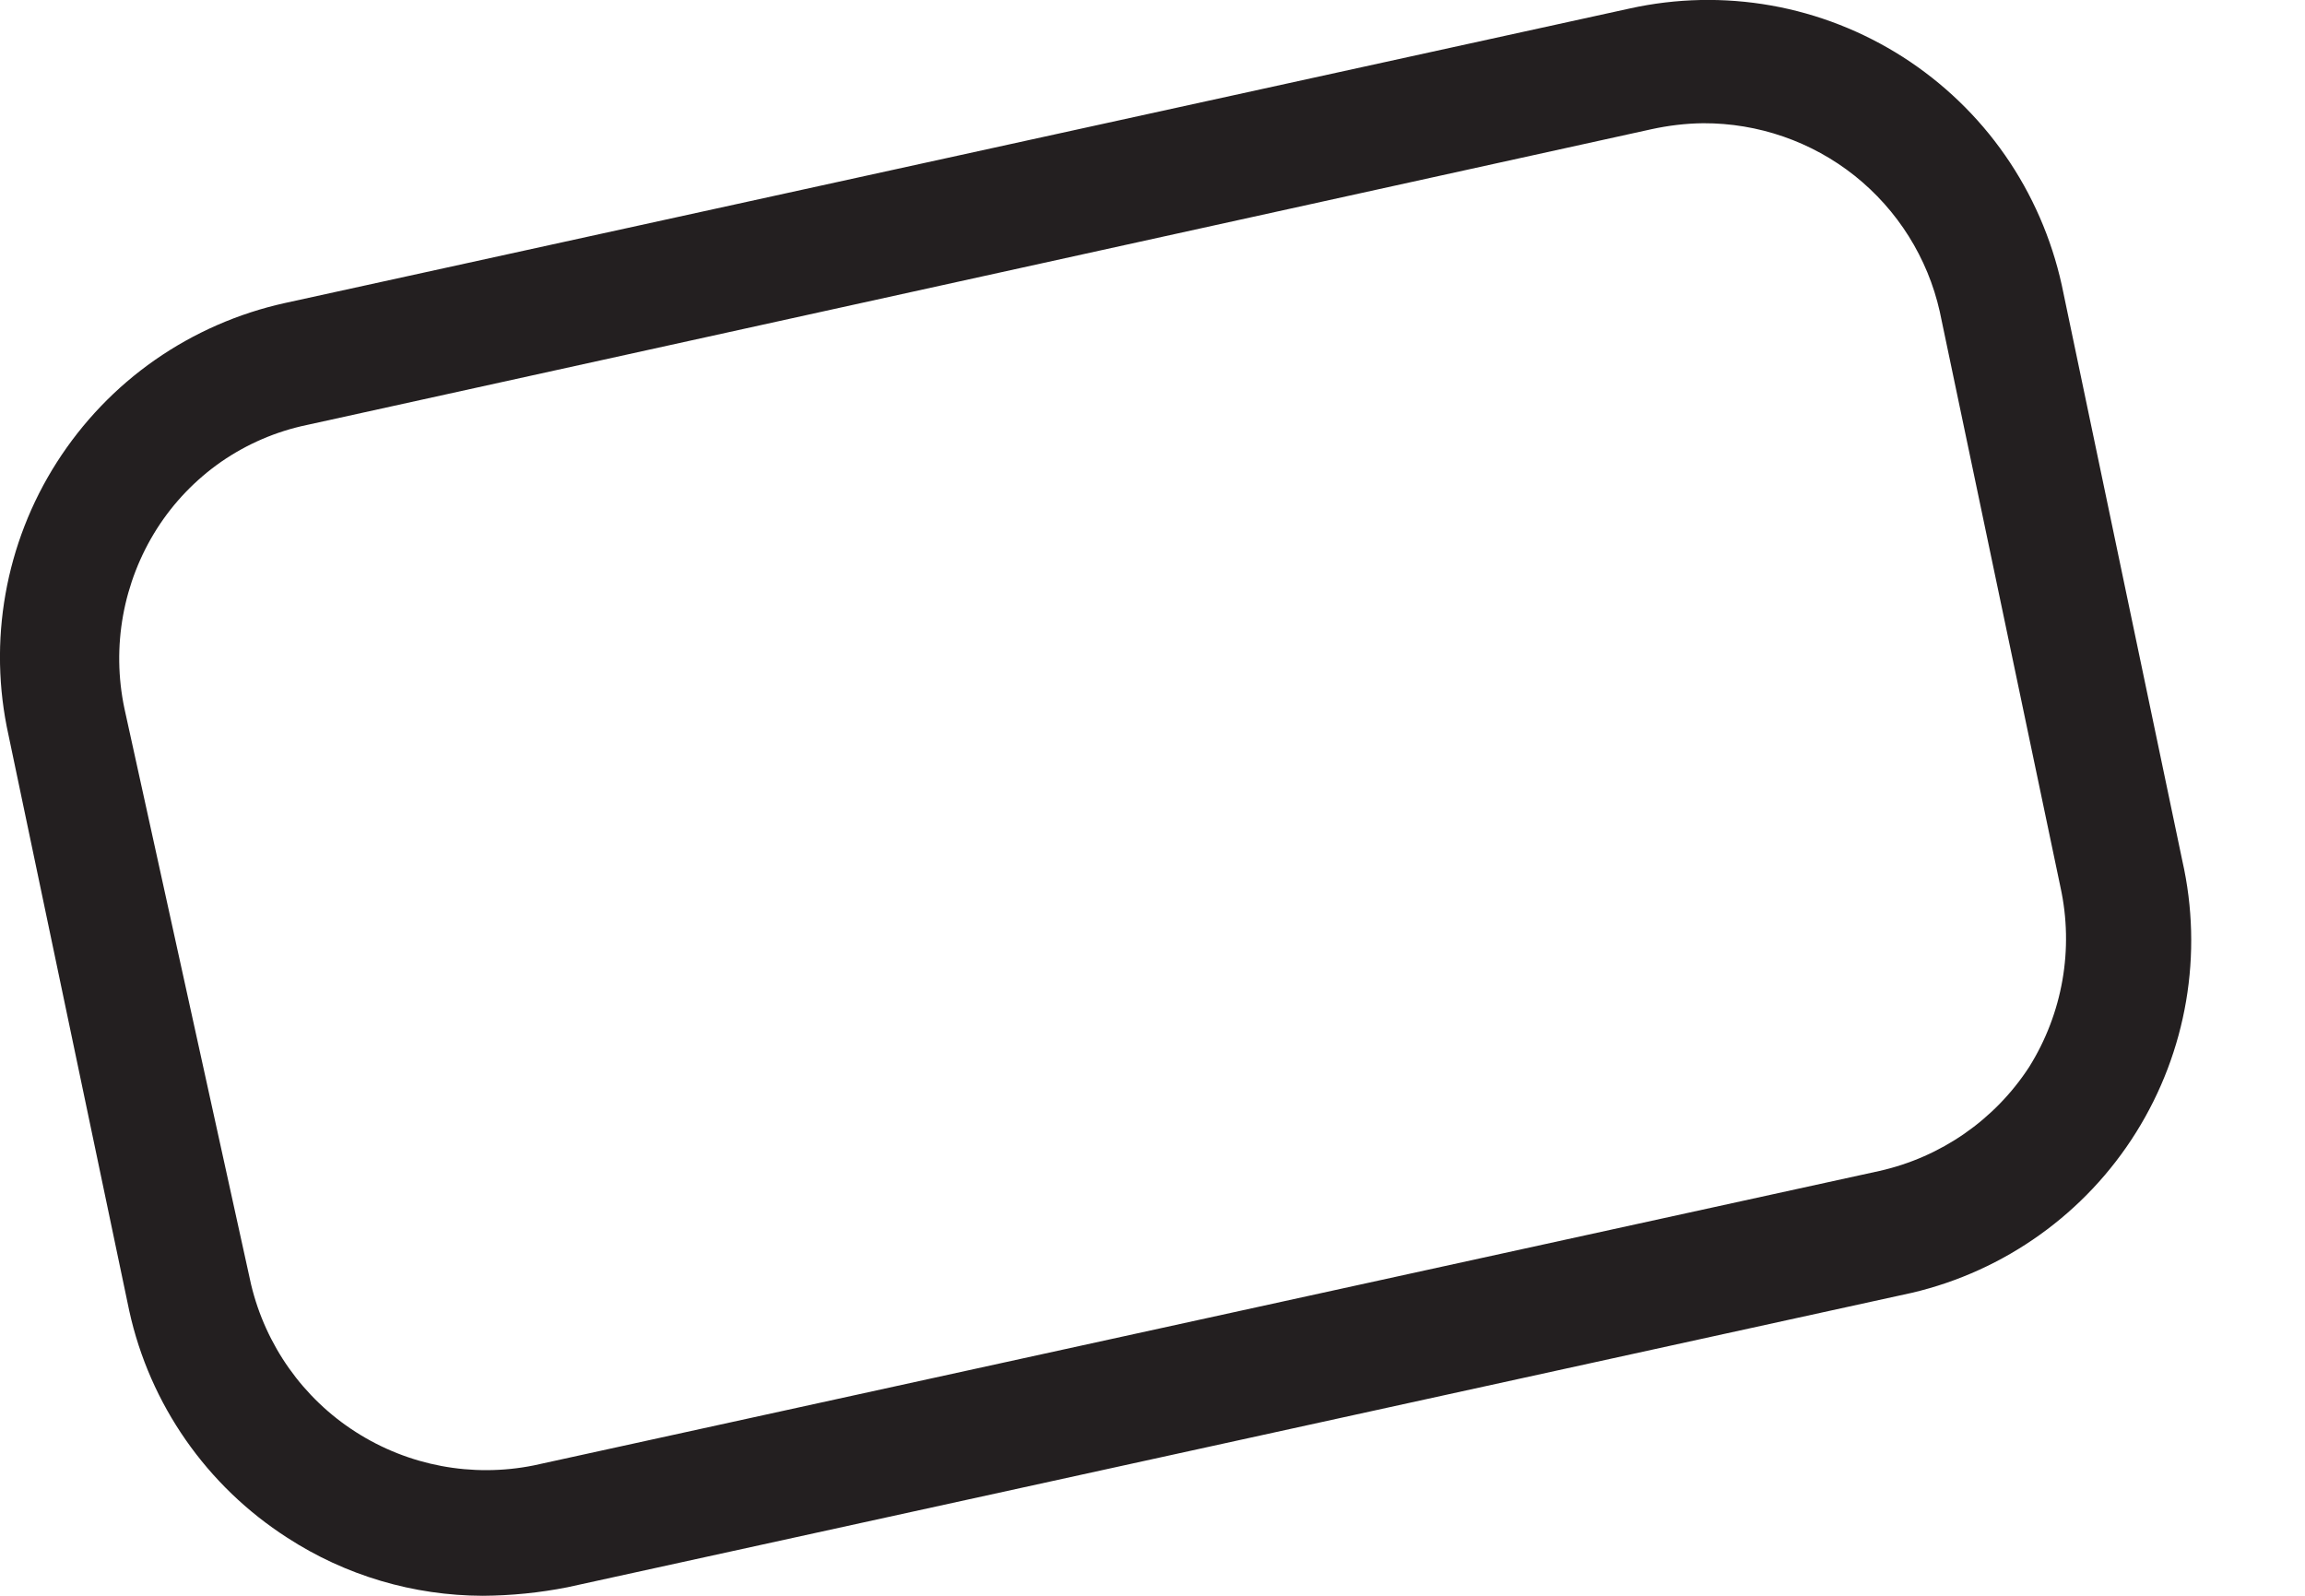 <svg width="13" height="9" viewBox="0 0 13 9" fill="none" xmlns="http://www.w3.org/2000/svg">
<path d="M2.723 9C2.332 8.999 1.949 8.886 1.621 8.673C1.166 8.381 0.845 7.921 0.729 7.393L0.048 4.146C-0.069 3.618 0.029 3.064 0.32 2.608C0.465 2.381 0.653 2.184 0.874 2.03C1.095 1.876 1.344 1.767 1.607 1.709L9.191 0.048C9.453 -0.01 9.724 -0.016 9.989 0.031C10.254 0.078 10.506 0.177 10.733 0.322C10.959 0.467 11.155 0.655 11.308 0.875C11.462 1.096 11.57 1.345 11.628 1.607L12.308 4.854C12.427 5.379 12.333 5.93 12.047 6.387C11.762 6.843 11.307 7.168 10.784 7.291L3.2 8.952C3.043 8.983 2.883 8.999 2.723 9ZM9.606 0.695C9.507 0.696 9.409 0.708 9.313 0.729L1.73 2.397C1.557 2.433 1.393 2.504 1.248 2.604C1.103 2.705 0.98 2.833 0.885 2.982C0.694 3.283 0.628 3.647 0.702 3.997L1.416 7.244C1.498 7.587 1.709 7.886 2.006 8.076C2.304 8.267 2.663 8.334 3.009 8.265L10.6 6.604C10.947 6.526 11.25 6.316 11.444 6.018C11.633 5.716 11.697 5.352 11.621 5.004L10.94 1.757C10.872 1.454 10.702 1.184 10.46 0.991C10.217 0.798 9.916 0.694 9.606 0.695Z" fill="#231F20"/>
</svg>
